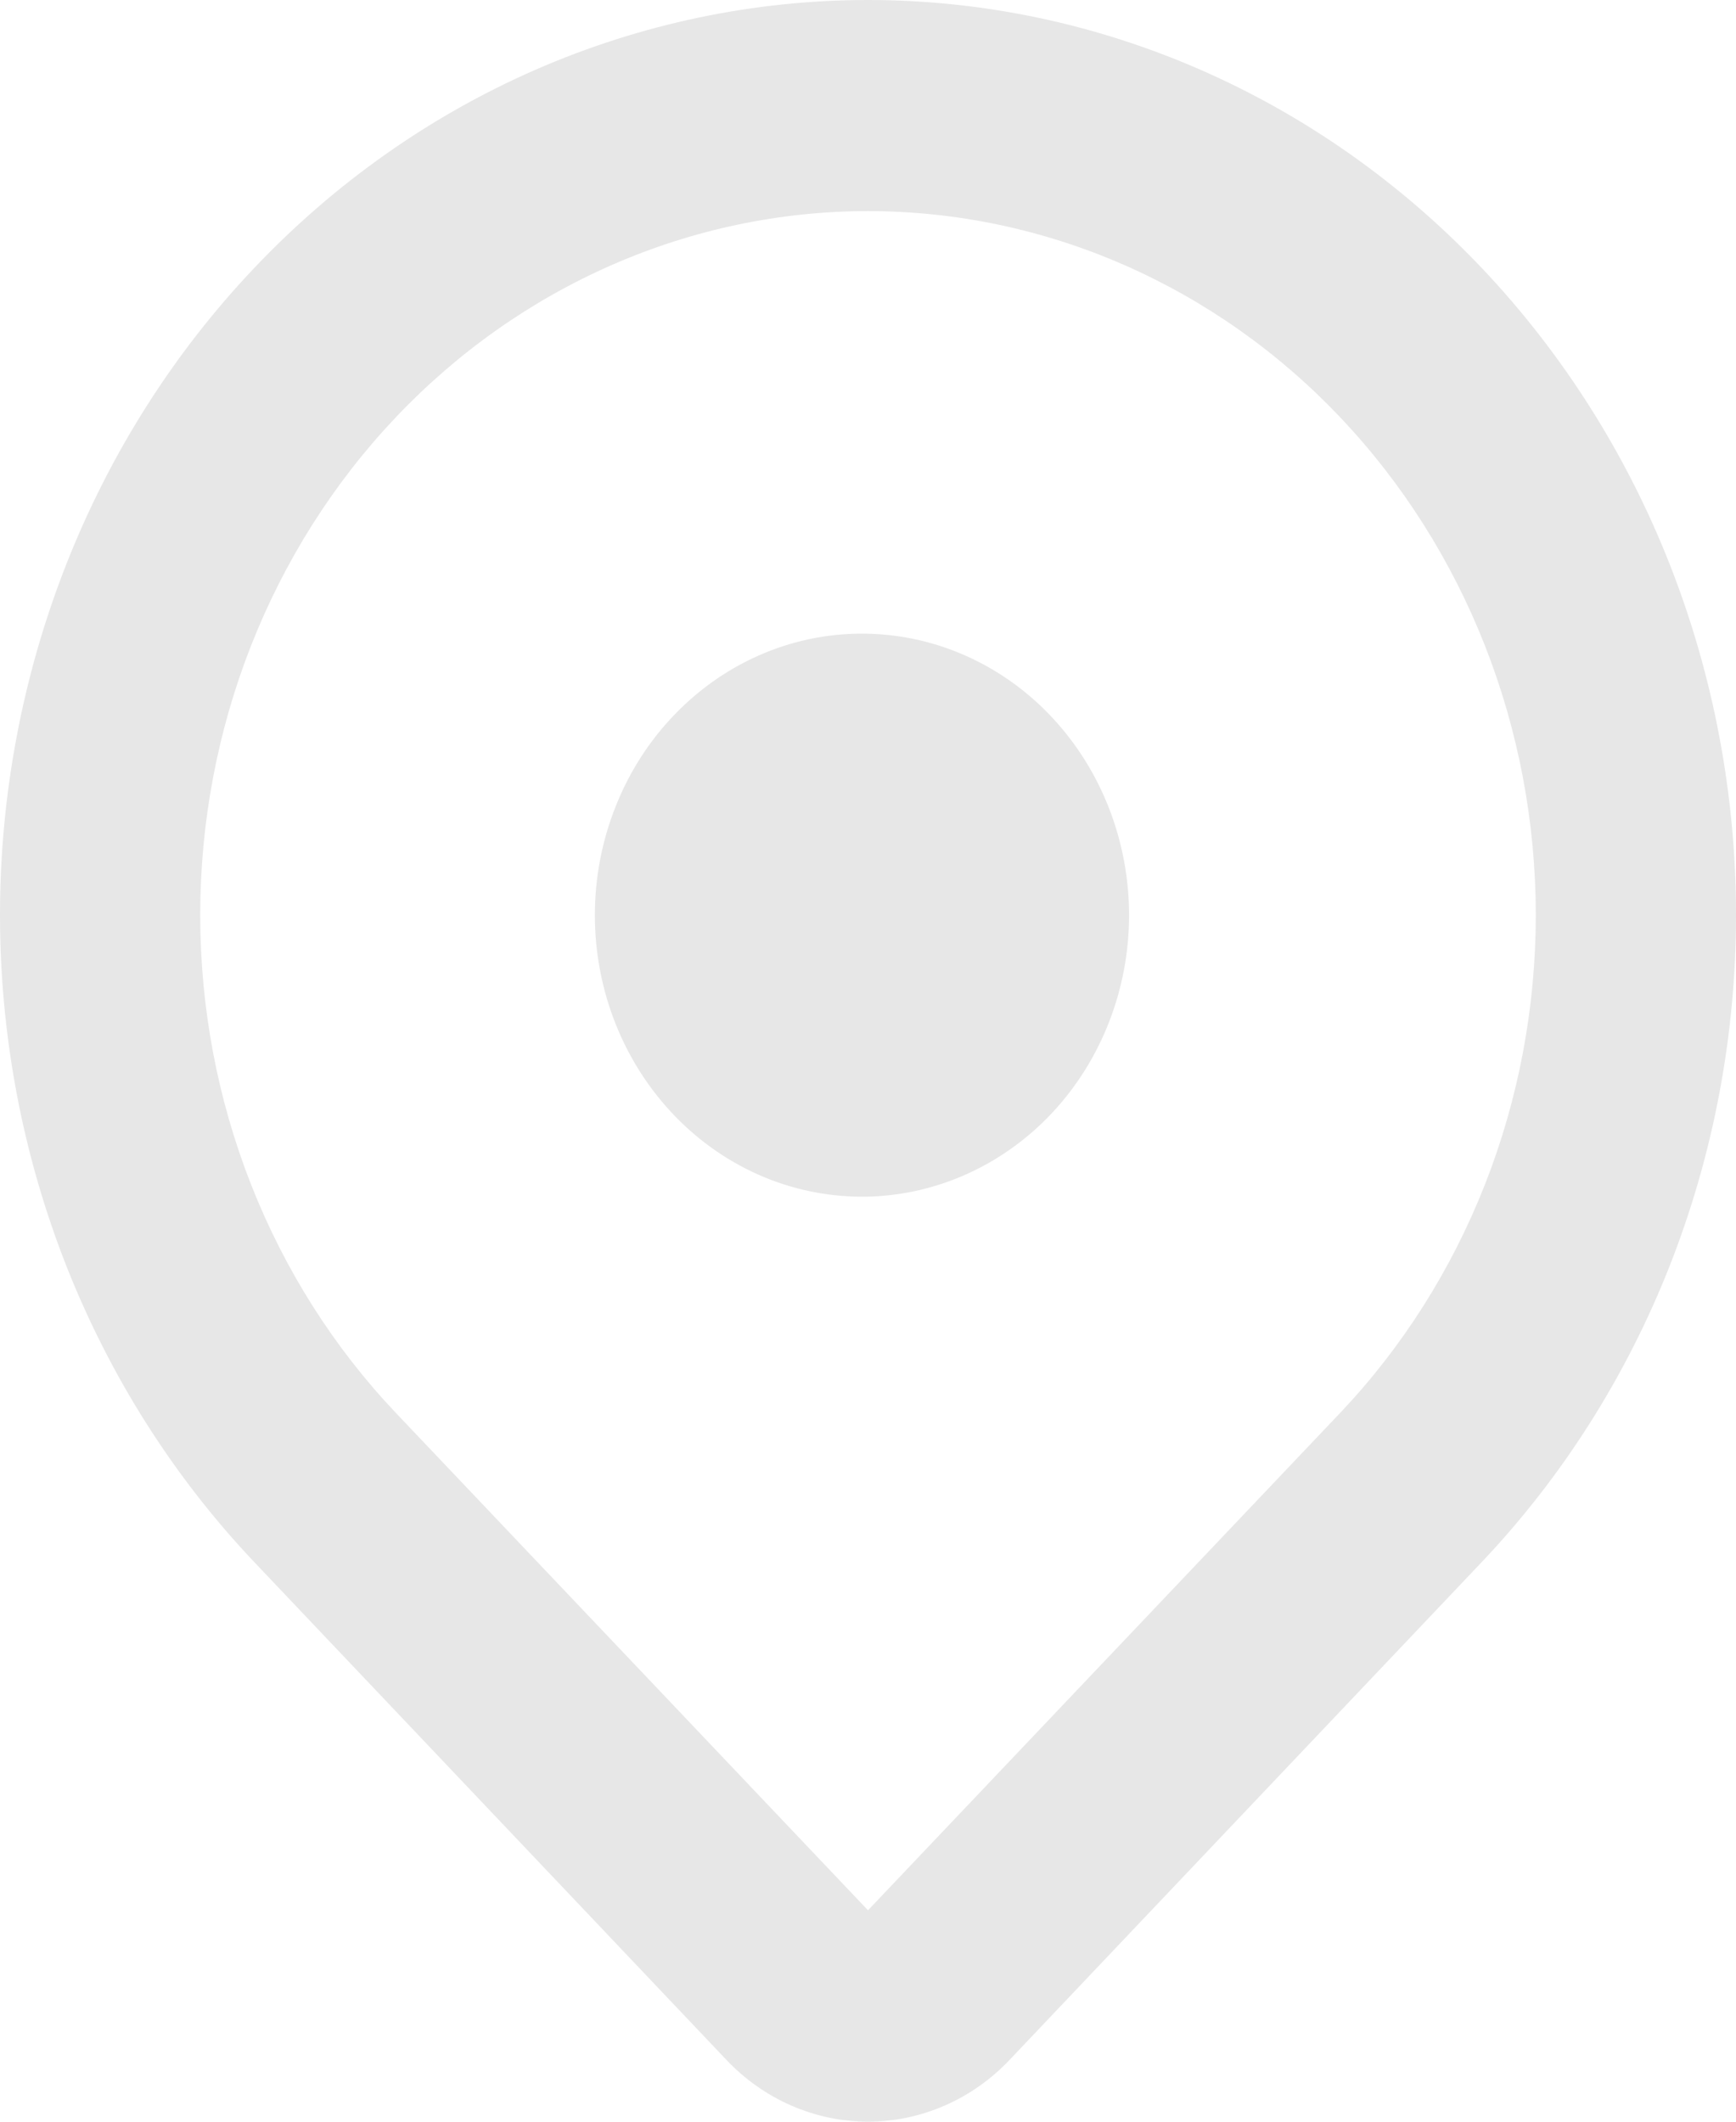 <svg width="18" height="22" viewBox="0 0 18 22" fill="none" xmlns="http://www.w3.org/2000/svg">
<path d="M15.364 16.197L10.469 21.358C10.276 21.562 10.047 21.723 9.795 21.833C9.543 21.943 9.273 22 9 22C8.727 22 8.457 21.943 8.205 21.833C7.953 21.723 7.724 21.562 7.531 21.358L2.636 16.197C1.801 15.316 1.138 14.27 0.685 13.119C0.233 11.968 6.43079e-05 10.734 1.33181e-08 9.488C-6.42813e-05 8.242 0.233 7.009 0.685 5.857C1.137 4.706 1.8 3.66 2.636 2.779C3.471 1.898 4.463 1.199 5.555 0.722C6.647 0.246 7.818 6.77746e-05 8.999 1.40322e-08C10.181 -6.77465e-05 11.352 0.245 12.444 0.722C13.536 1.199 14.528 1.898 15.364 2.779C16.199 3.66 16.863 4.706 17.315 5.857C17.767 7.008 18 8.242 18 9.488C18 10.734 17.767 11.968 17.315 13.119C16.863 14.27 16.199 15.316 15.364 16.197ZM13.896 4.327C13.253 3.649 12.49 3.112 11.65 2.745C10.81 2.378 9.909 2.189 9 2.189C8.091 2.189 7.19 2.378 6.35 2.745C5.51 3.112 4.747 3.649 4.104 4.327C3.461 5.005 2.951 5.81 2.603 6.695C2.255 7.581 2.076 8.53 2.076 9.488C2.076 10.447 2.255 11.396 2.603 12.282C2.951 13.167 3.461 13.972 4.104 14.65L9 19.808L13.896 14.65C14.539 13.972 15.049 13.167 15.397 12.282C15.745 11.396 15.924 10.447 15.924 9.488C15.924 8.53 15.745 7.581 15.397 6.695C15.049 5.81 14.539 5.005 13.896 4.327ZM9 12.408C8.631 12.416 8.264 12.348 7.921 12.205C7.578 12.062 7.266 11.849 7.002 11.577C6.738 11.305 6.528 10.98 6.385 10.622C6.242 10.264 6.168 9.879 6.168 9.49C6.168 9.101 6.242 8.716 6.385 8.358C6.528 7.999 6.737 7.674 7.001 7.403C7.264 7.131 7.577 6.917 7.92 6.774C8.263 6.631 8.63 6.562 8.999 6.571C9.722 6.588 10.411 6.902 10.917 7.448C11.423 7.993 11.706 8.726 11.707 9.488C11.707 10.251 11.424 10.984 10.918 11.53C10.412 12.075 9.724 12.39 9 12.408Z" fill="#E7E7E7"/>
</svg>
